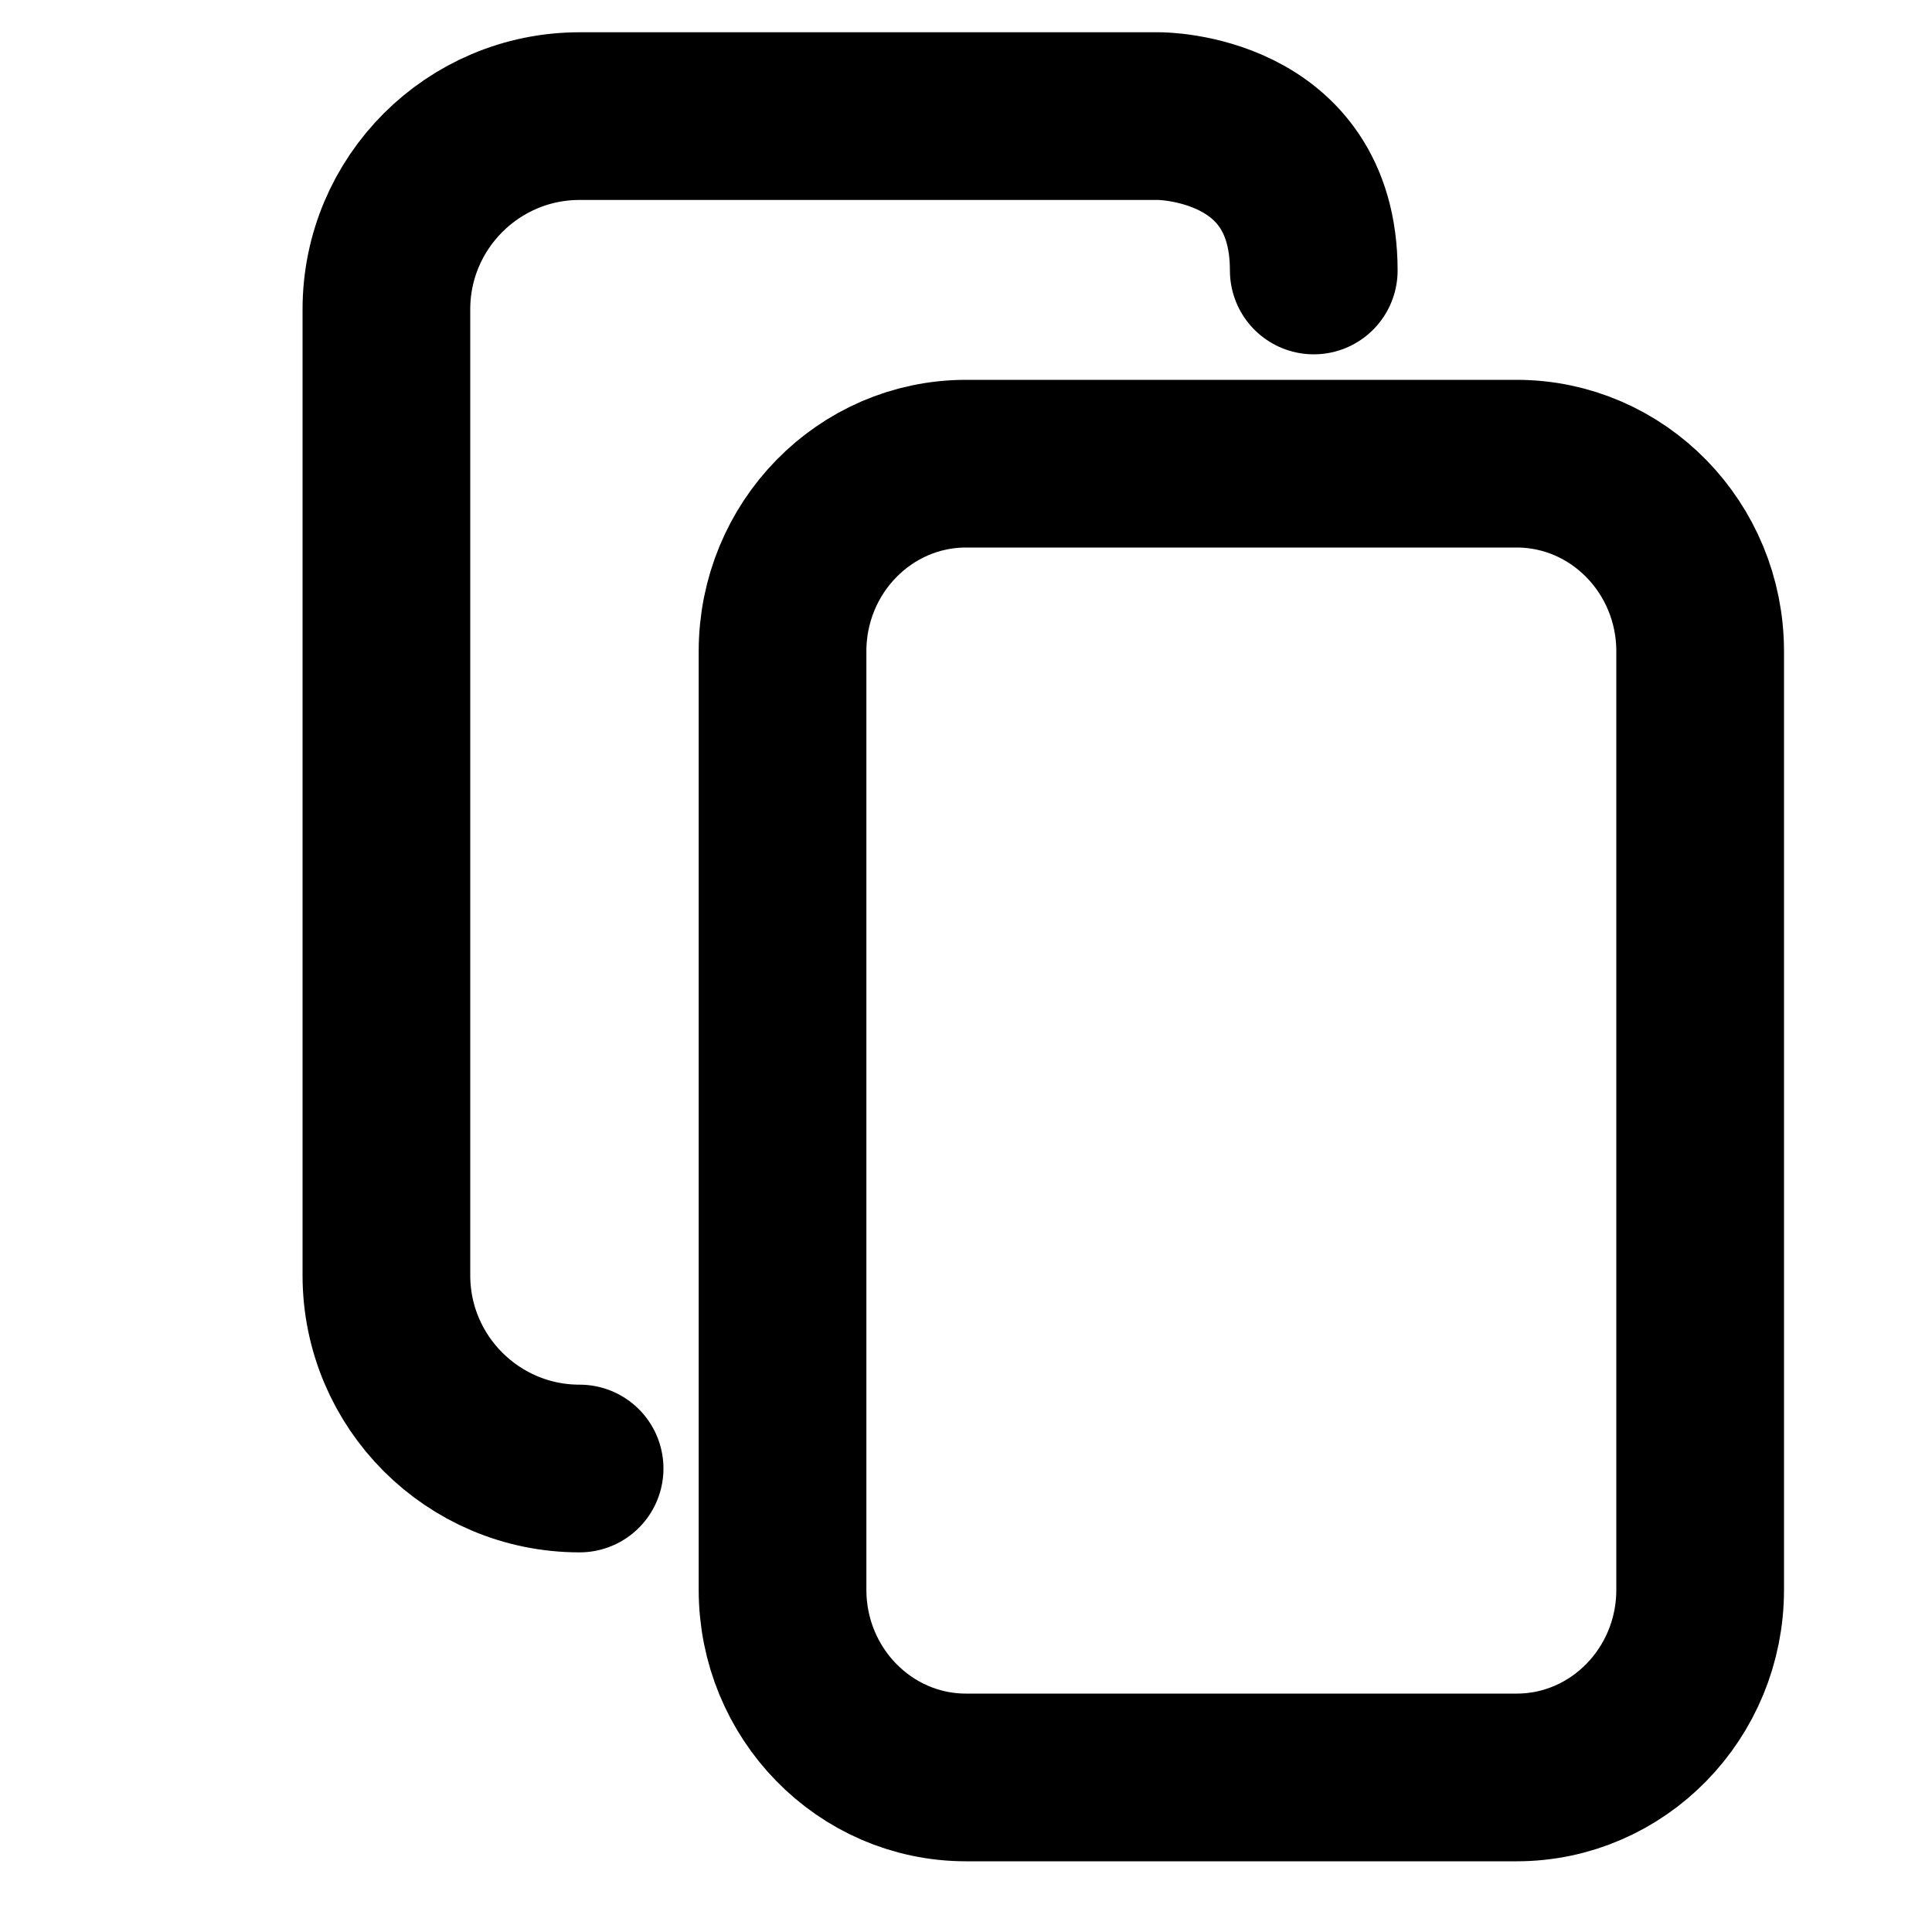 <?xml version="1.0" encoding="UTF-8"?>
<!DOCTYPE svg  PUBLIC '-//W3C//DTD SVG 1.1//EN'  'http://www.w3.org/Graphics/SVG/1.1/DTD/svg11.dtd'>
<svg clip-rule="evenodd" fill-rule="evenodd" stroke-linecap="round" stroke-linejoin="round" stroke-miterlimit="1.5" version="1.1" viewBox="0 0 50 50" xml:space="preserve" xmlns="http://www.w3.org/2000/svg"><path d="m34 7c0-4-4-3.995-4-3.995h-15c-2.76 0-5 2.241-5 5.001v24.999c0 2.76 2.24 5 5 5" fill="none" stroke="#000" stroke-width="4.34px"/><path d="m20.252 16.857v24.286c-0 2.681 2.128 4.857 4.749 4.857h14.249c2.622 0 4.75-2.176 4.75-4.857v-24.286c0-2.681-2.128-4.857-4.75-4.857h-14.249c-2.621 0-4.749 2.176-4.749 4.857z" fill="none" stroke="#000" stroke-width="4.34px"/></svg>
